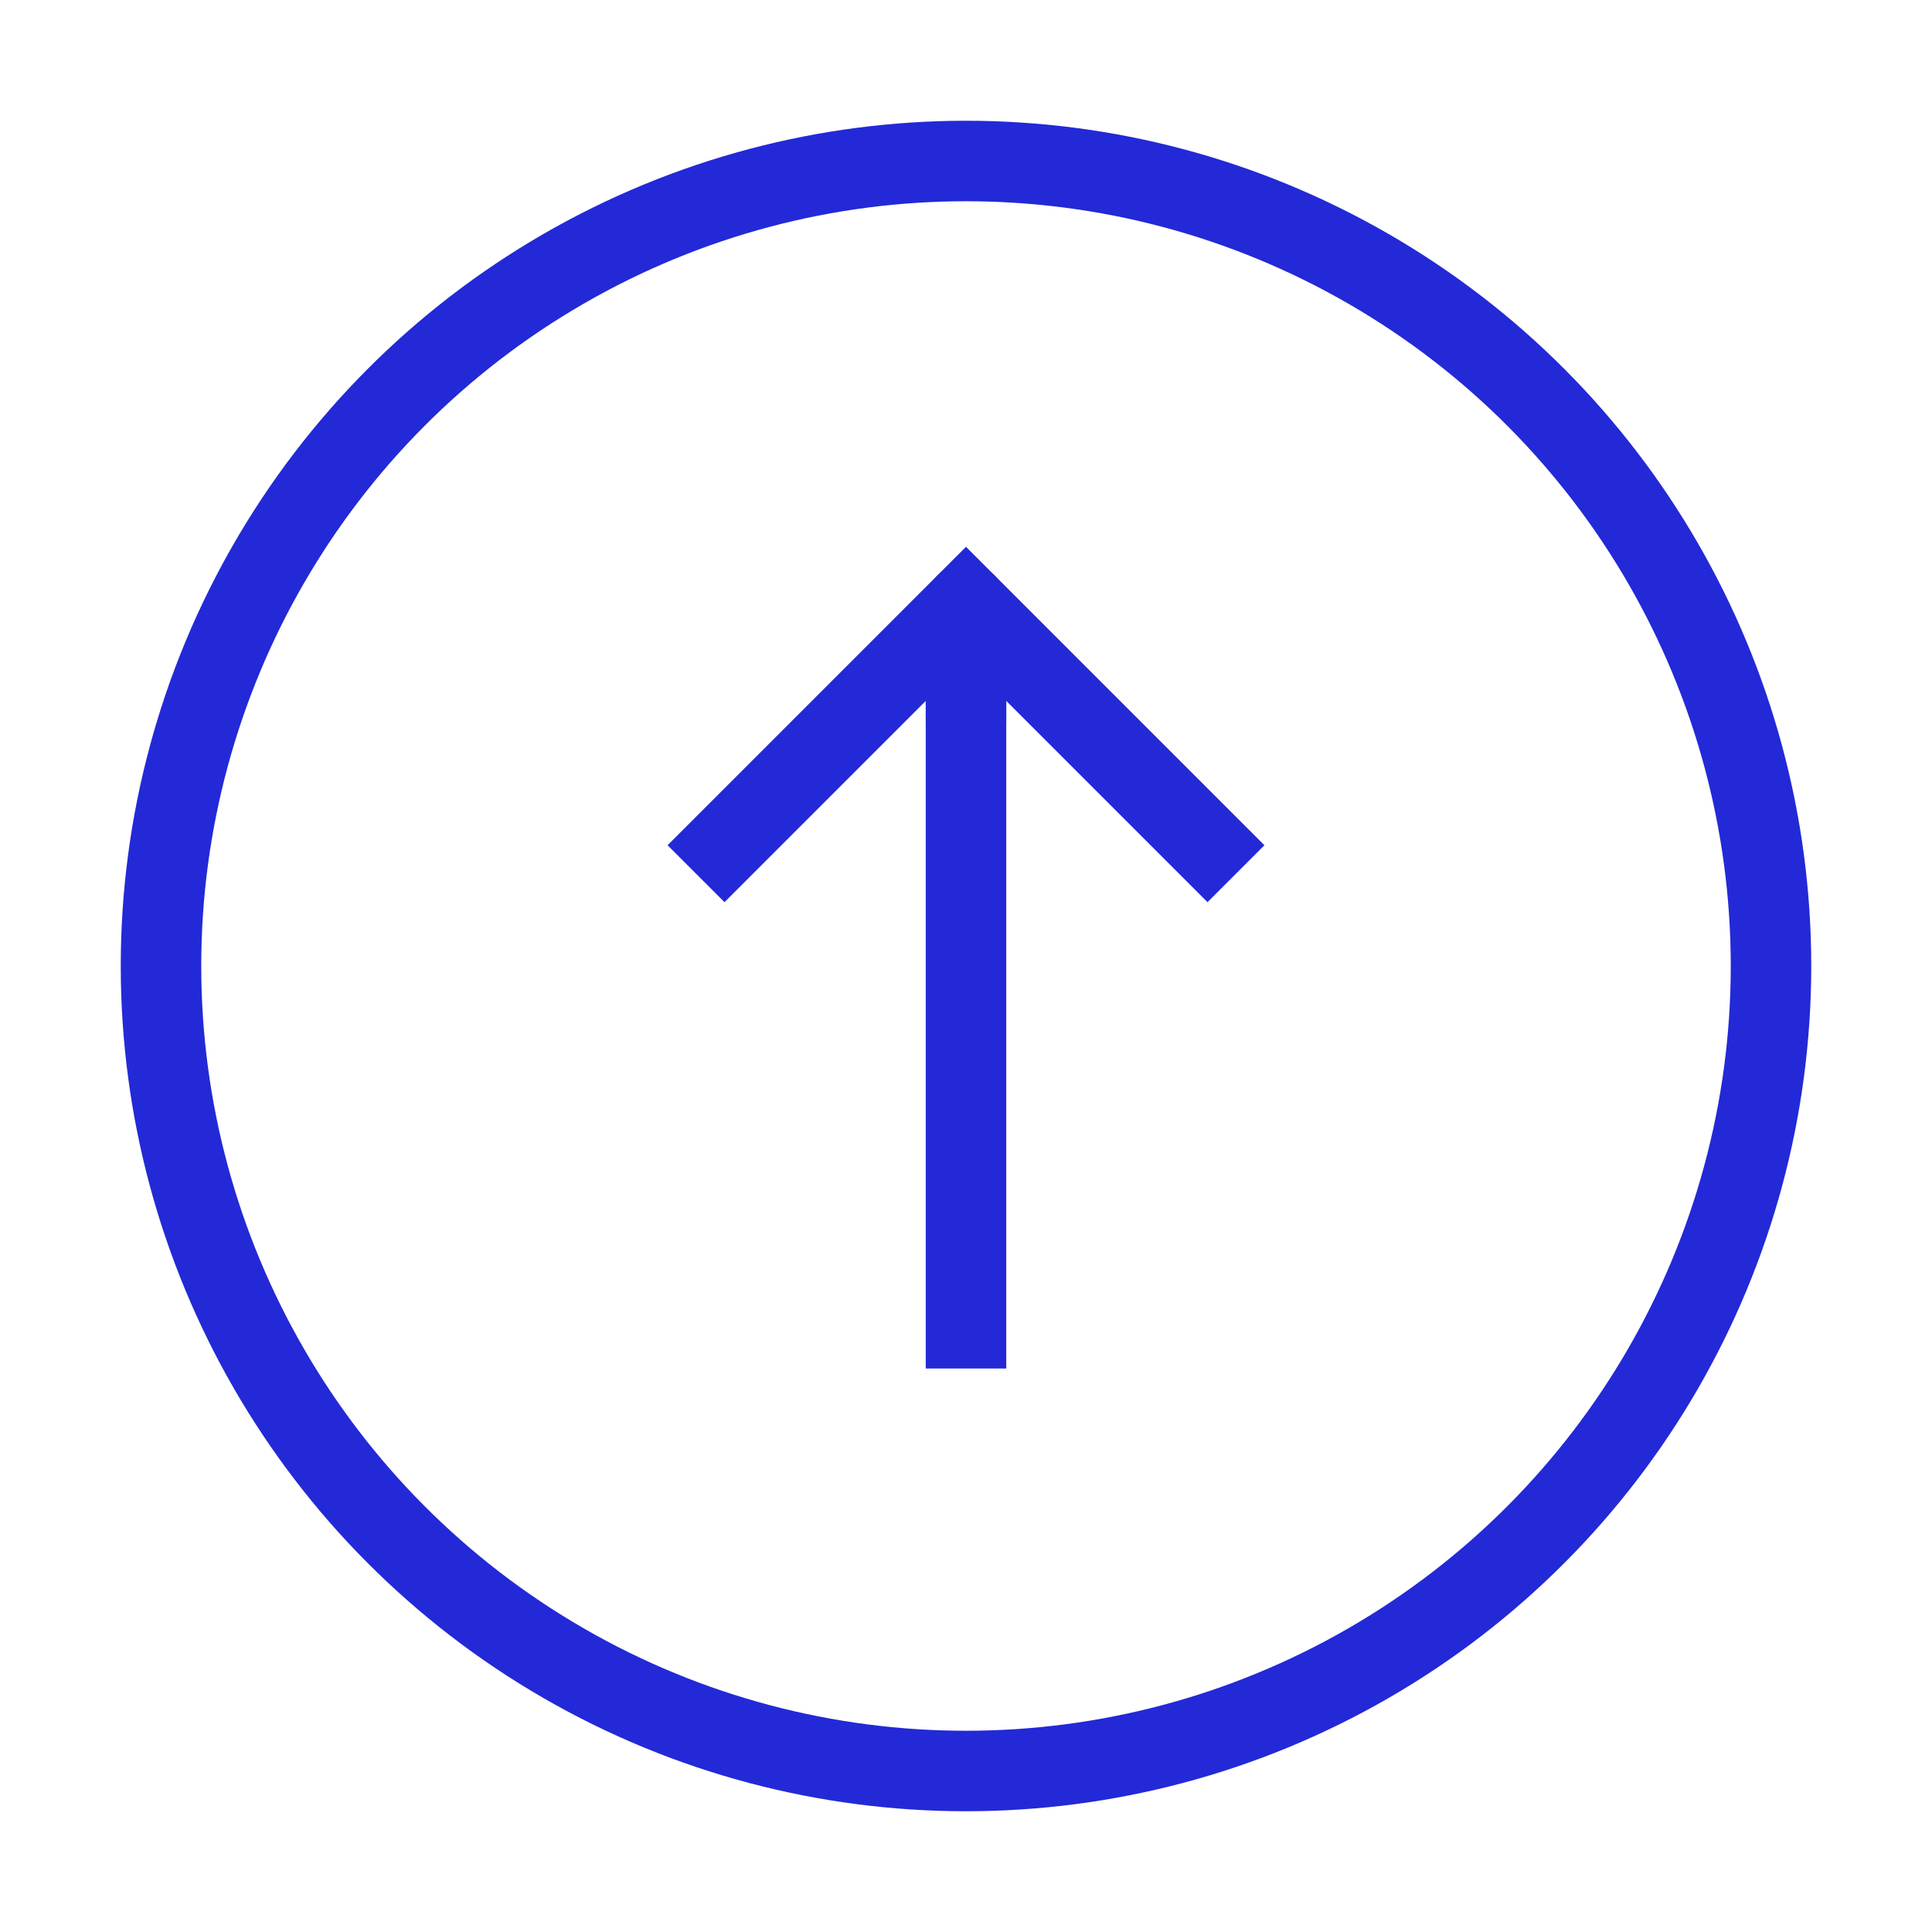 <svg role="img" xmlns="http://www.w3.org/2000/svg" width="48px" height="48px" viewBox="0 0 24 24" aria-labelledby="arrowUpIconTitle arrowUpIconDesc" stroke="#2329D6" stroke-width="1" stroke-linecap="square" stroke-linejoin="miter" fill="none" color="#2329D6"> <title id="arrowUpIconTitle">Arrow Up</title> <desc id="arrowUpIconDesc">Icon of an arrow pointing up closed in a circle</desc> <path d="M9 10.5l3-3 3 3"/> <path d="M12 16.5V9"/> <path stroke-linecap="round" d="M12 7.5V9"/> <circle cx="12" cy="12" r="10"/> </svg>